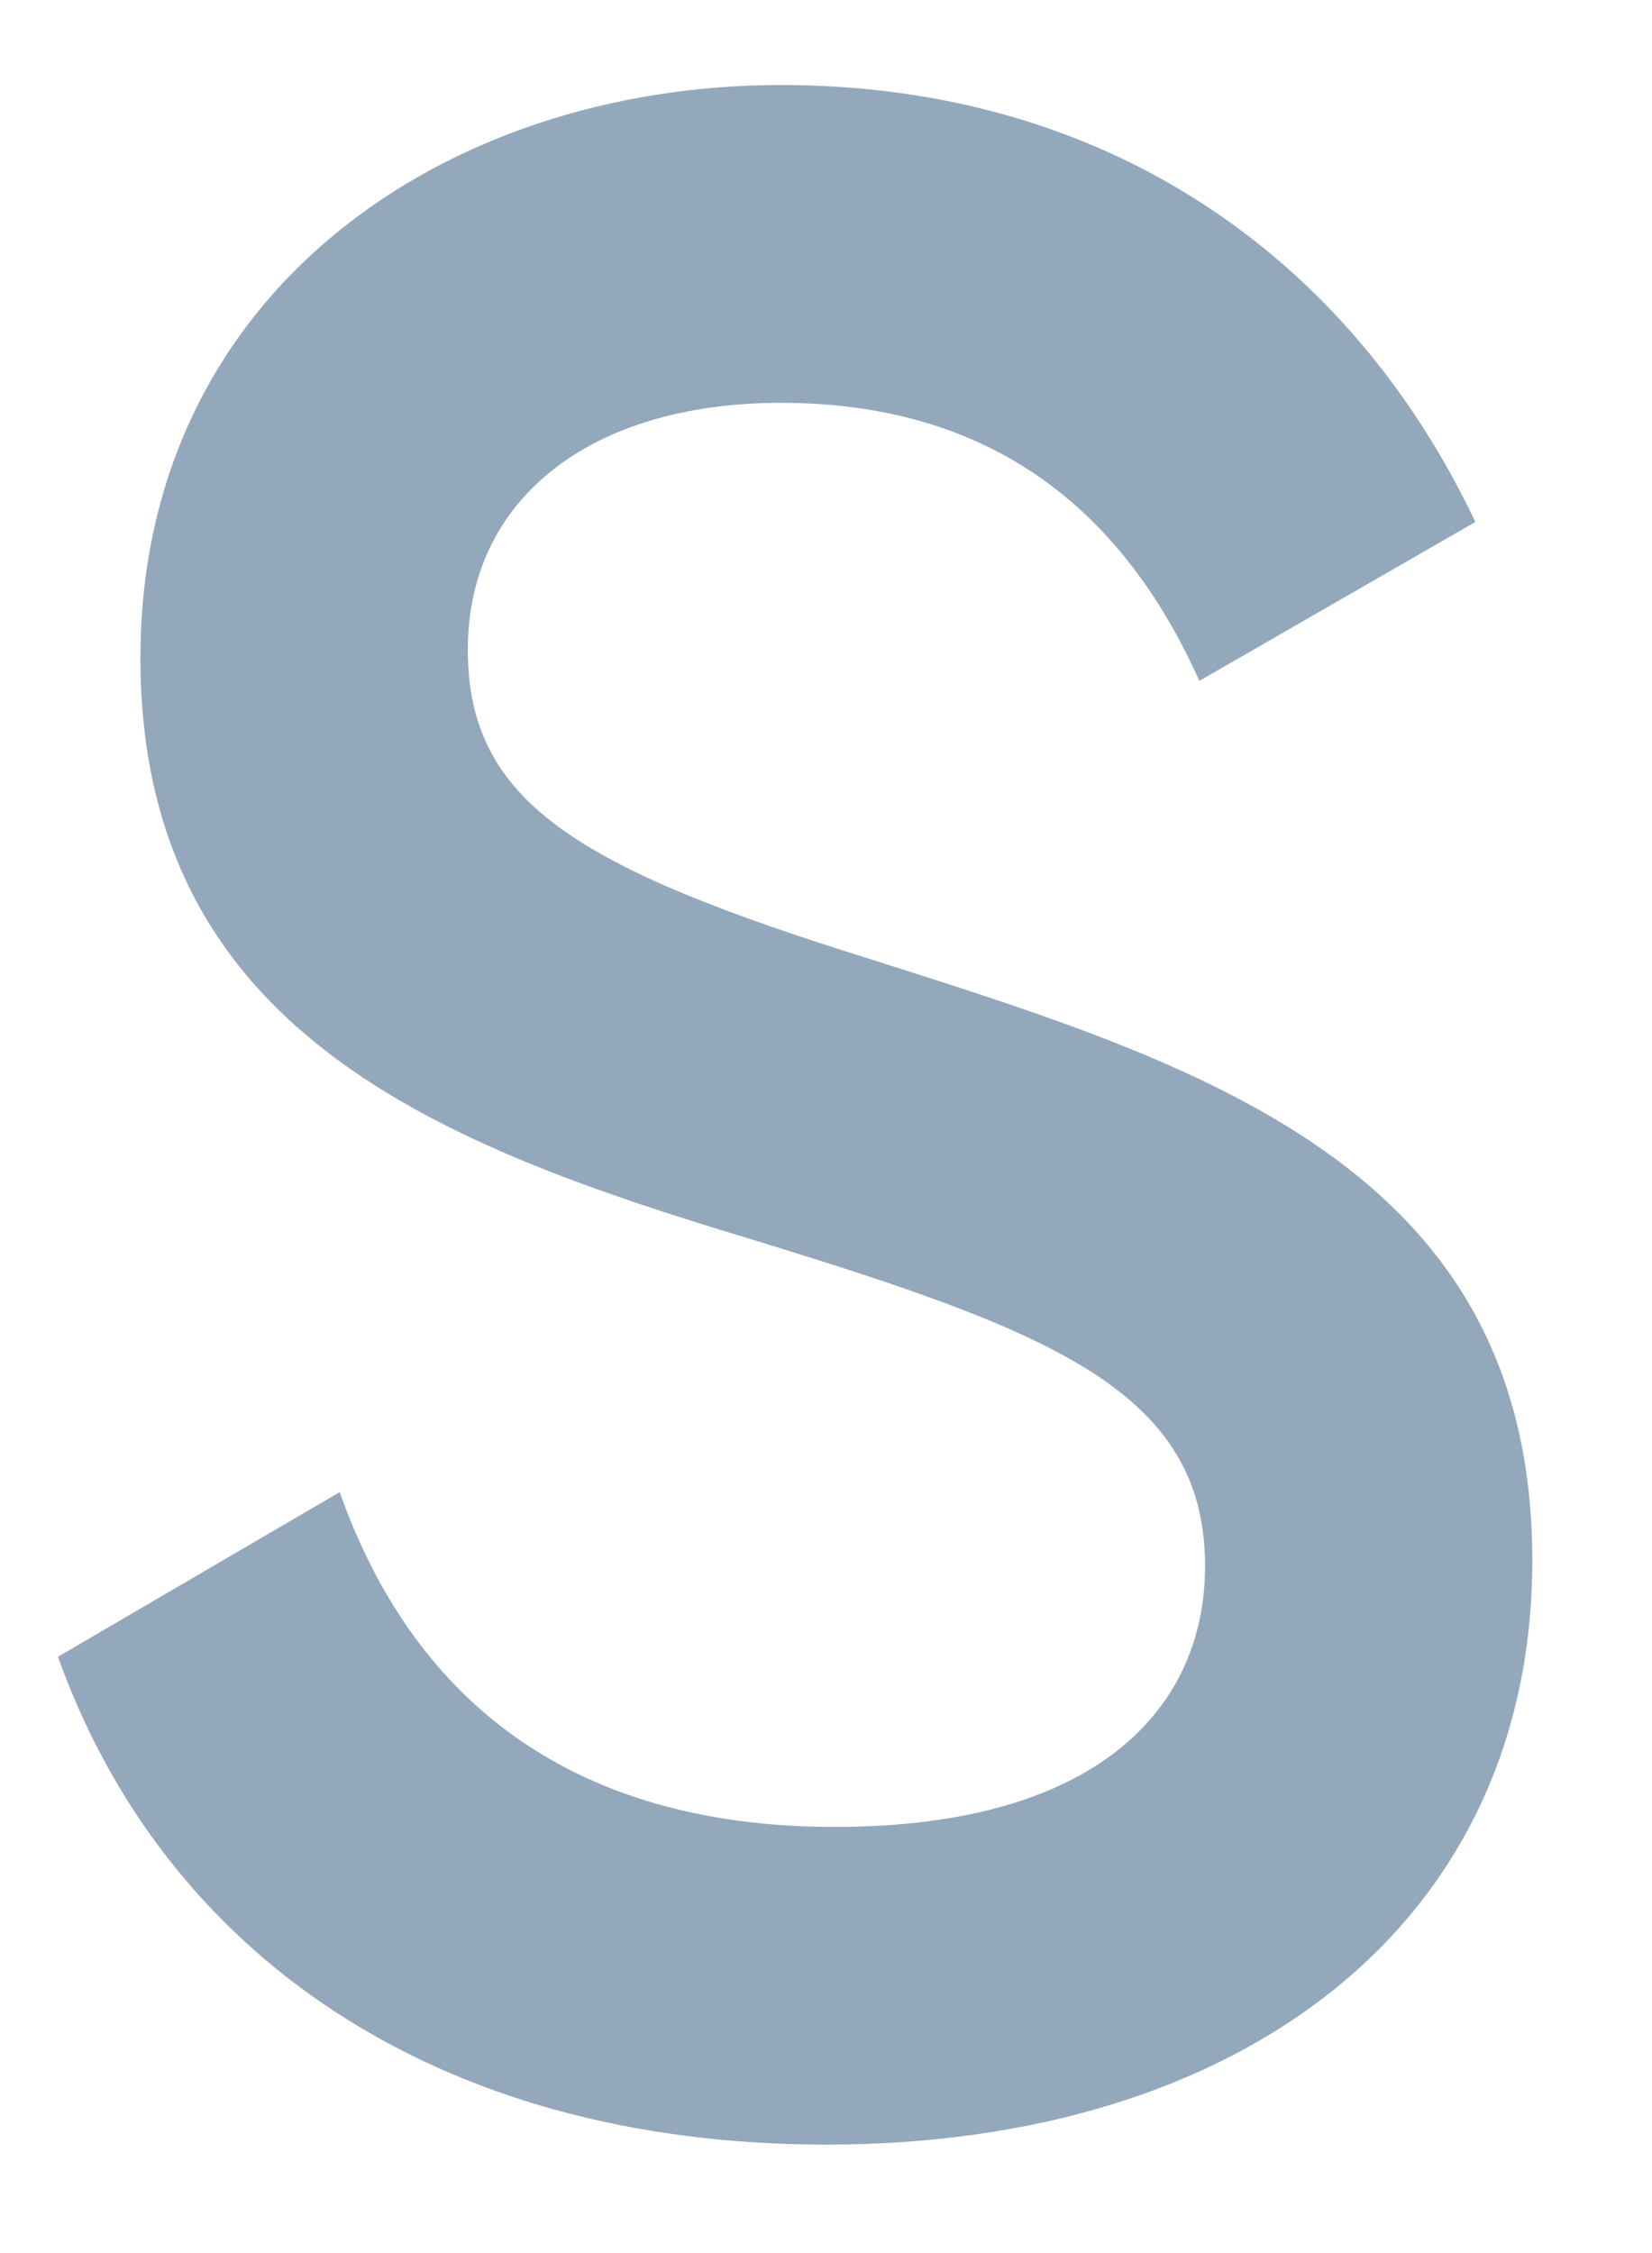 <svg width="11" height="15" viewBox="0 0 11 15" fill="none" xmlns="http://www.w3.org/2000/svg">
<path d="M5.503 14.278C8.27 14.278 10.203 12.805 10.203 10.388C10.203 7.762 7.986 7.082 5.787 6.383C3.854 5.779 3.115 5.345 3.115 4.325C3.115 3.324 3.93 2.682 5.2 2.682C6.678 2.682 7.512 3.475 7.986 4.533L9.824 3.475C8.99 1.718 7.379 0.566 5.2 0.566C2.963 0.566 0.935 1.945 0.935 4.381C0.935 6.875 2.944 7.63 5.01 8.253C6.981 8.858 8.024 9.254 8.024 10.425C8.024 11.389 7.285 12.163 5.56 12.163C3.759 12.163 2.736 11.275 2.262 9.934L0.386 11.03C1.087 12.994 2.888 14.278 5.503 14.278Z" fill="#94A8BB"/>
</svg>
